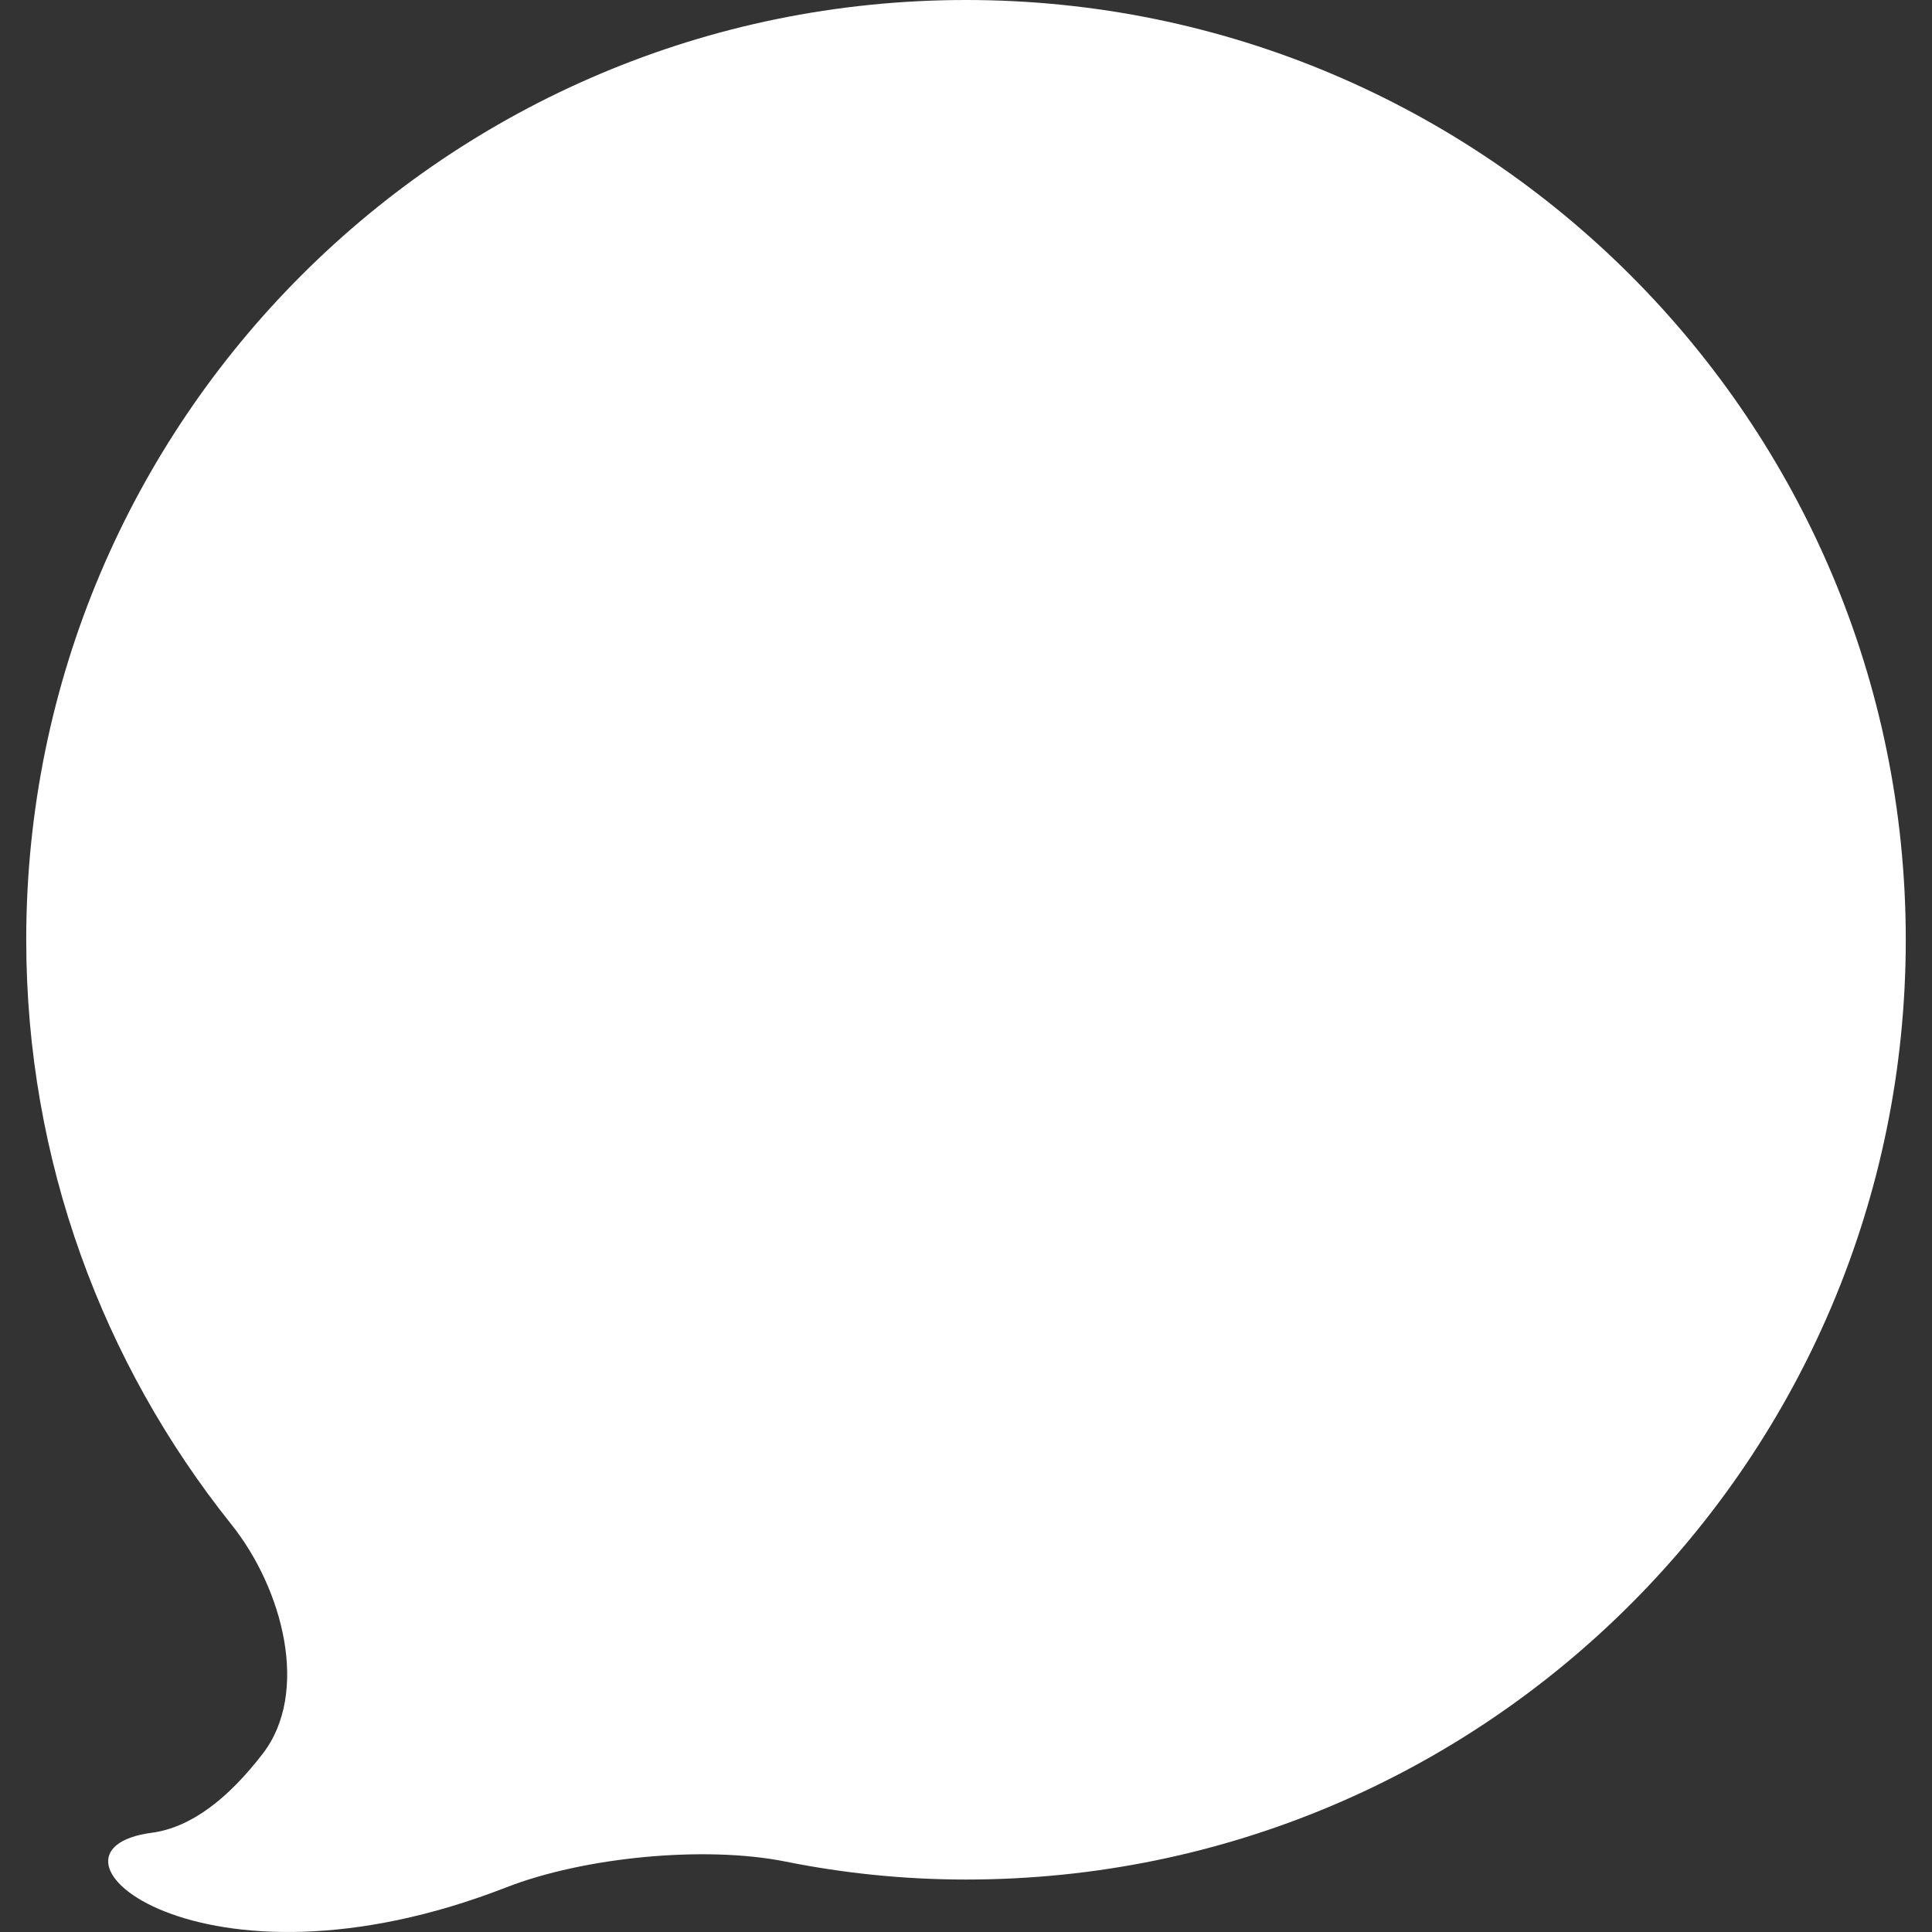 <svg xmlns="http://www.w3.org/2000/svg" width="26" height="26" viewBox="0 0 26 26" fill="none">
  <rect x="0" y="0" width="26" height="26" fill="#333333" stroke="none"/>
  <g clip-path="url(#clip0_33_242)">
    <path d="M13 0C6.015 0 0.353 5.662 0.353 12.647C0.353 15.624 1.388 18.354 3.112 20.513C3.81 21.385 4.171 22.78 3.534 23.603C3.08 24.192 2.58 24.594 2.039 24.665C0.278 24.901 2.686 27.009 6.814 25.399C7.854 24.994 9.474 24.833 10.57 25.052C11.355 25.21 12.168 25.294 13.001 25.294C19.986 25.294 25.647 19.632 25.647 12.647C25.647 5.663 19.985 0 13 0Z" fill="#FFF"/>
  </g>
  <defs>
    <clipPath id="clip0_33_242">
      <rect width="26" height="26" fill="blue"/>
    </clipPath>
  </defs>
</svg>